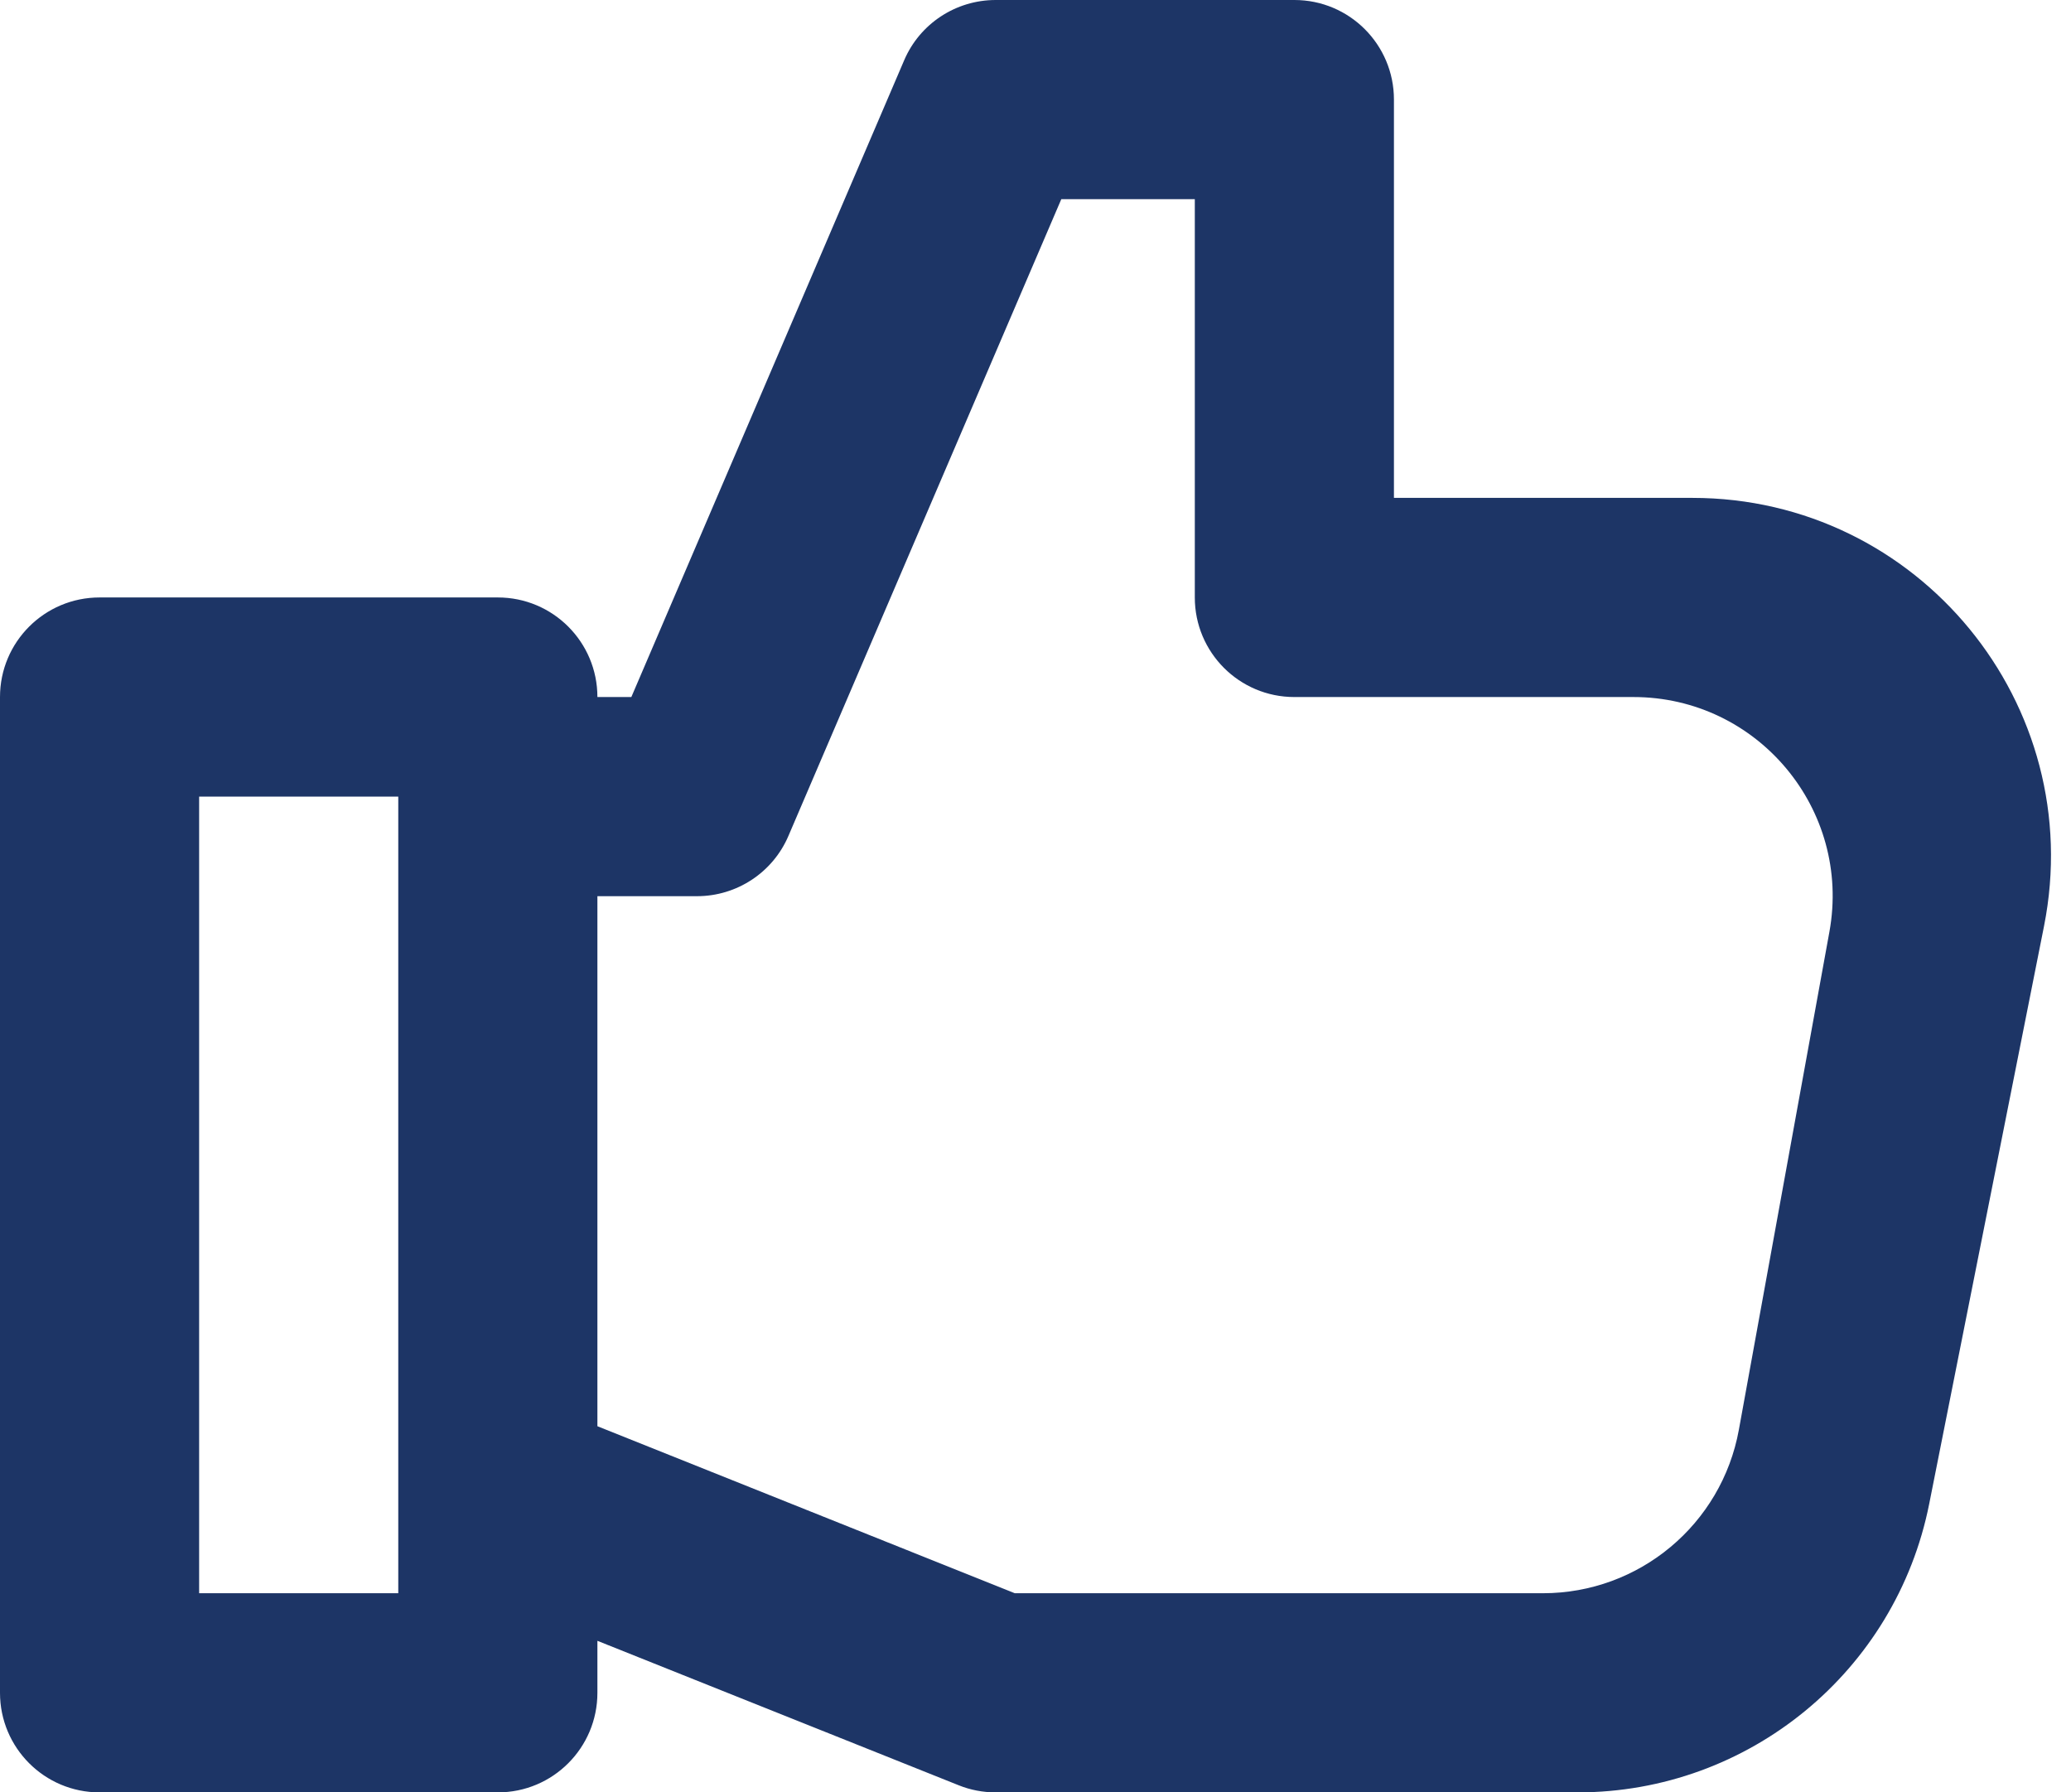<svg width="52" height="45" viewBox="0 0 52 45" fill="none" xmlns="http://www.w3.org/2000/svg">
<path fill-rule="evenodd" clip-rule="evenodd" d="M35 12.5V2.5C35 1.12 33.883 0 32.5 0H25C24 0 23.095 0.595 22.703 1.512L15.852 17.5H15C15 16.12 13.883 15 12.5 15H2.5C1.117 15 0 16.12 0 17.5V42.5C0 43.88 1.117 45 2.5 45H12.5C13.883 45 15 43.88 15 42.5V41.195L24.073 44.822C24.365 44.94 24.683 45 25 45H39.613C43.907 45 47.603 41.966 48.44 37.755L51.322 23.255C52.429 17.688 48.17 12.5 42.495 12.5H35ZM5 40H10V20H5V40ZM25.48 40H38.742C41.158 40 43.229 38.272 43.661 35.894L45.934 23.394C46.492 20.325 44.134 17.5 41.014 17.5H32.5C31.117 17.5 30 16.38 30 15V5H26.648L19.797 20.985C19.405 21.905 18.5 22.5 17.5 22.5H15V35.807L25.48 40Z" fill="#1D3566"/>
</svg>
